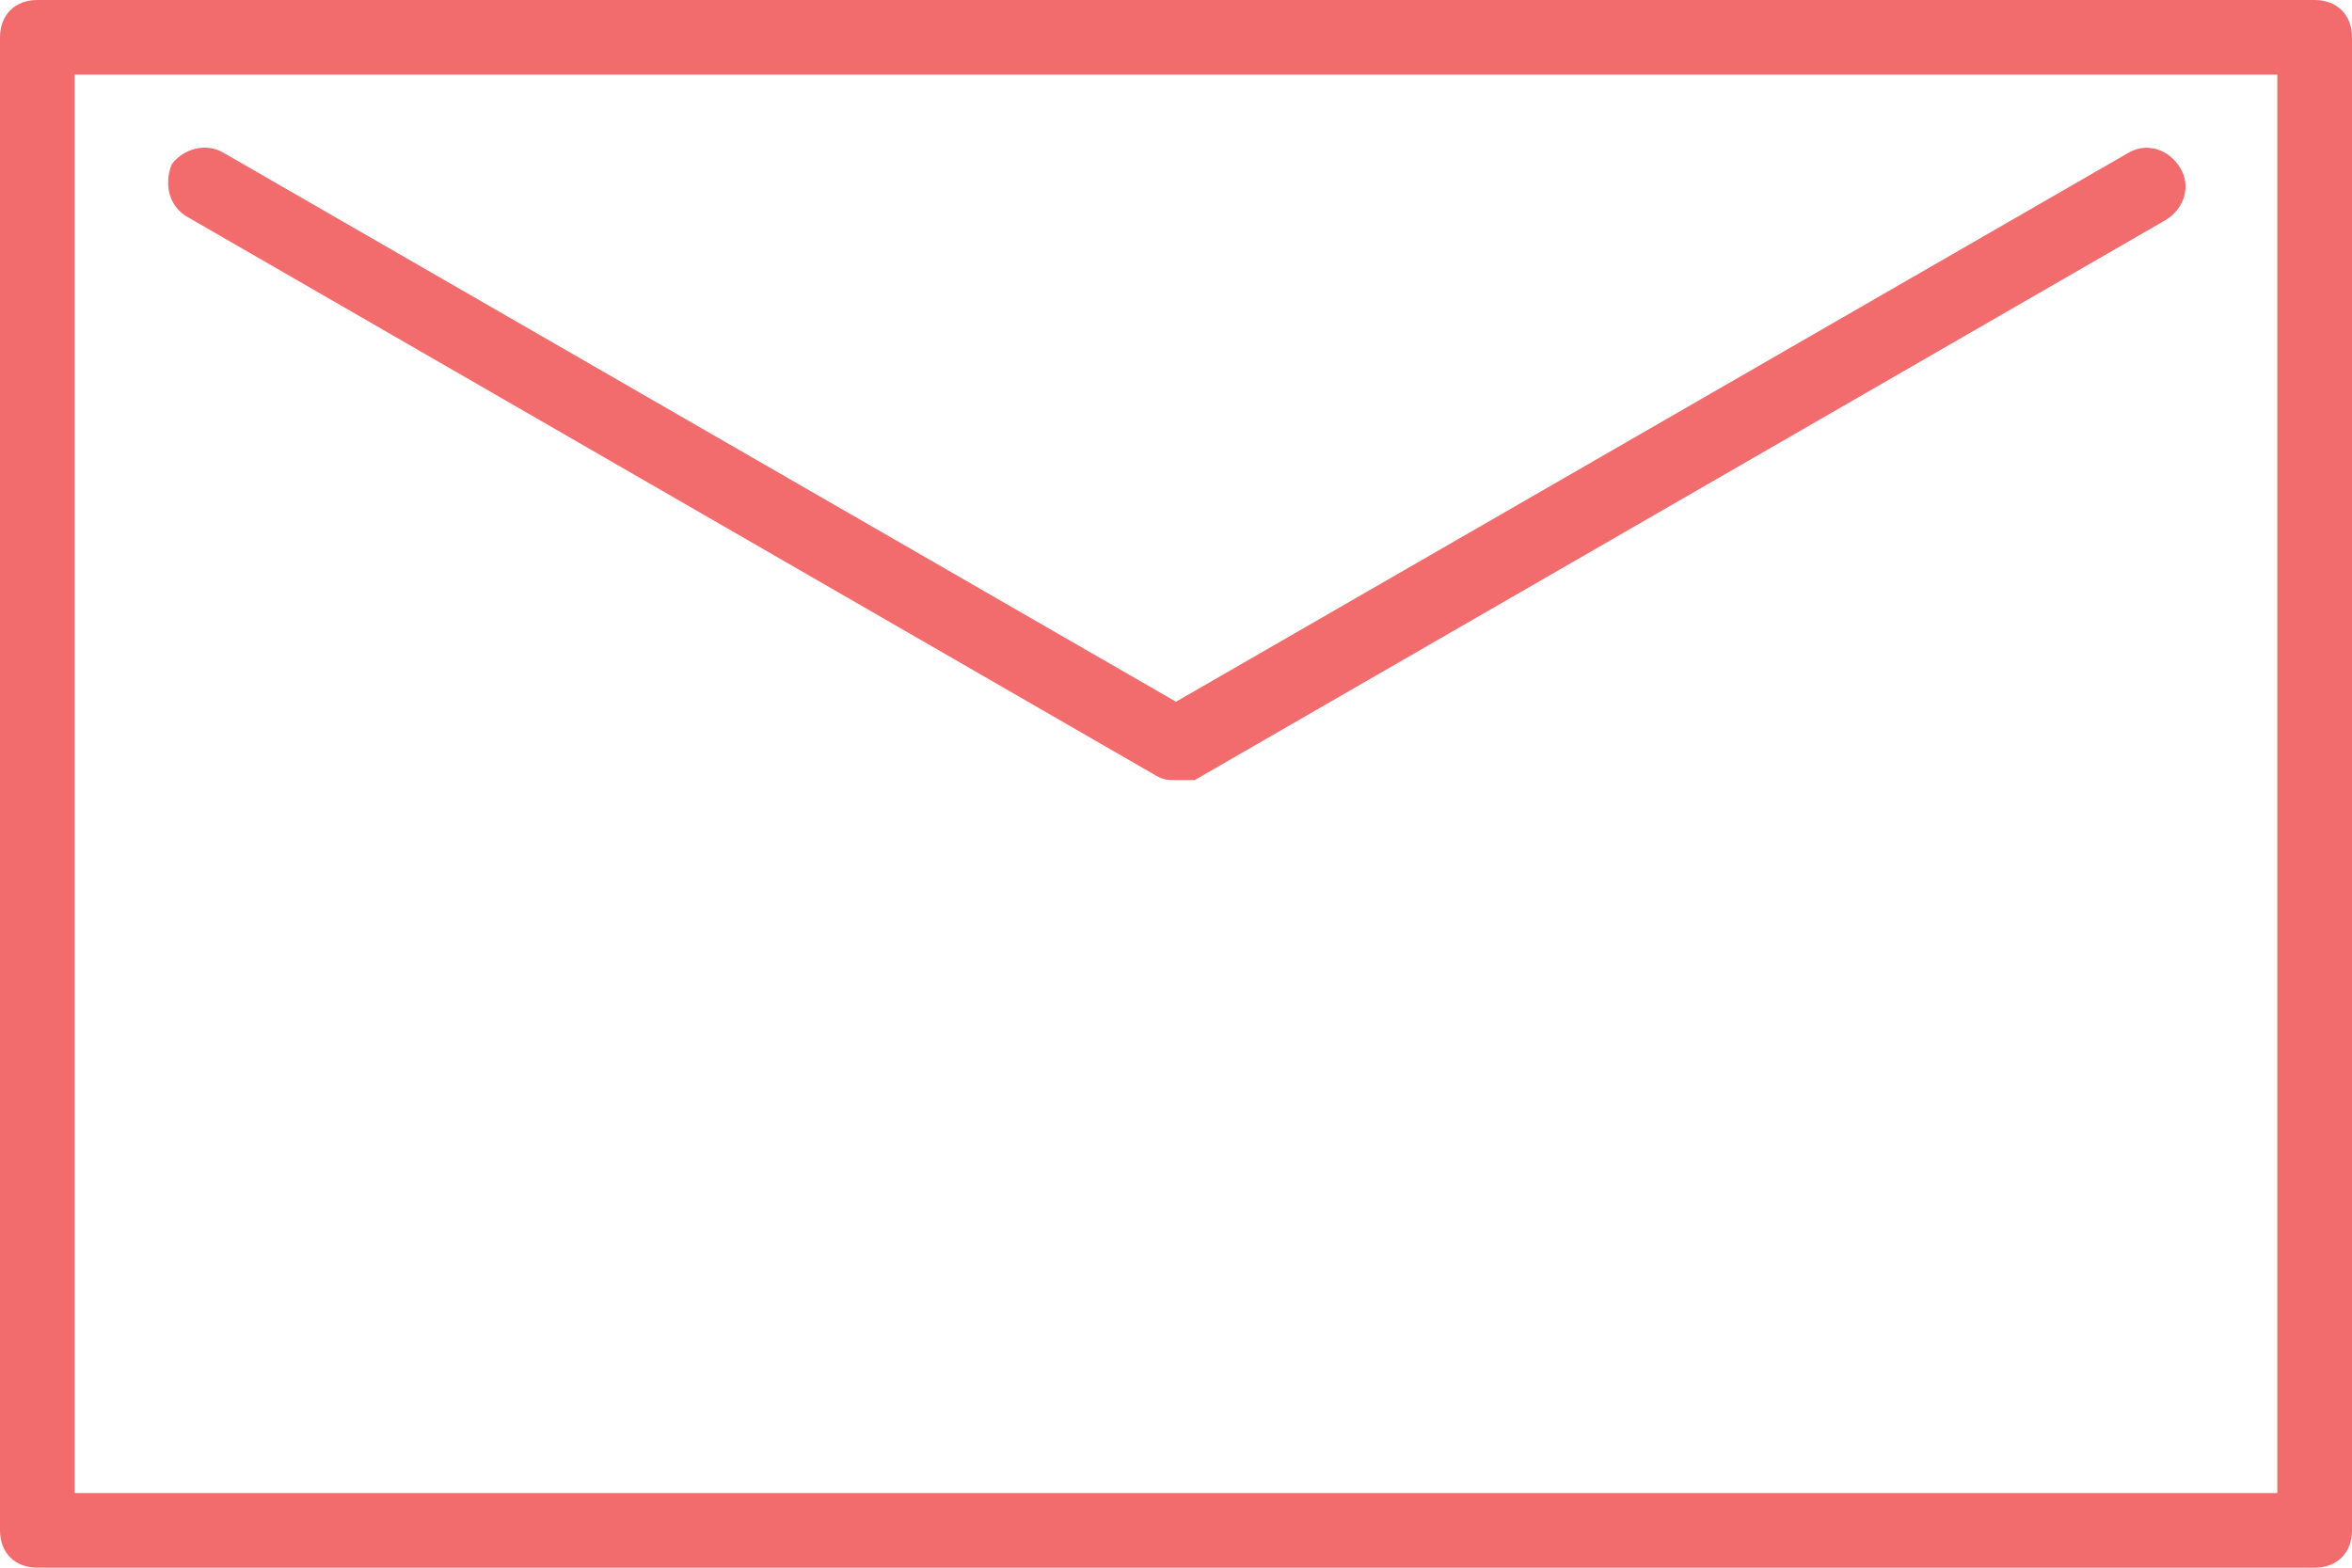 <?xml version="1.0" encoding="UTF-8" standalone="no"?>
<!DOCTYPE svg PUBLIC "-//W3C//DTD SVG 1.1//EN" "http://www.w3.org/Graphics/SVG/1.1/DTD/svg11.dtd">
<svg width="100%" height="100%" viewBox="0 0 63 42" version="1.1" xmlns="http://www.w3.org/2000/svg" xmlns:xlink="http://www.w3.org/1999/xlink" xml:space="preserve" style="fill-rule:evenodd;clip-rule:evenodd;stroke-linejoin:round;stroke-miterlimit:1.414;">
    <path d="M61,2L61,40L2,40L2,2L61,2M62,0L1,0C0.4,0 0,0.4 0,1L0,41C0,41.6 0.4,42 1,42L62,42C62.6,42 63,41.6 63,41L63,1C63,0.4 62.6,0 62,0Z" style="fill:rgb(242,108,109);fill-rule:nonzero;"/>
    <path d="M31.5,20.9C31.3,20.9 31.2,20.9 31,20.8L5,5.8C4.5,5.5 4.4,4.9 4.6,4.4C4.9,4 5.5,3.8 6,4.1L31.5,18.8L57,4.1C57.5,3.8 58.1,4 58.4,4.5C58.7,5 58.5,5.6 58,5.9L32,20.9C31.8,20.9 31.7,20.9 31.5,20.9Z" style="fill:rgb(242,108,109);fill-rule:nonzero;"/>
</svg>

